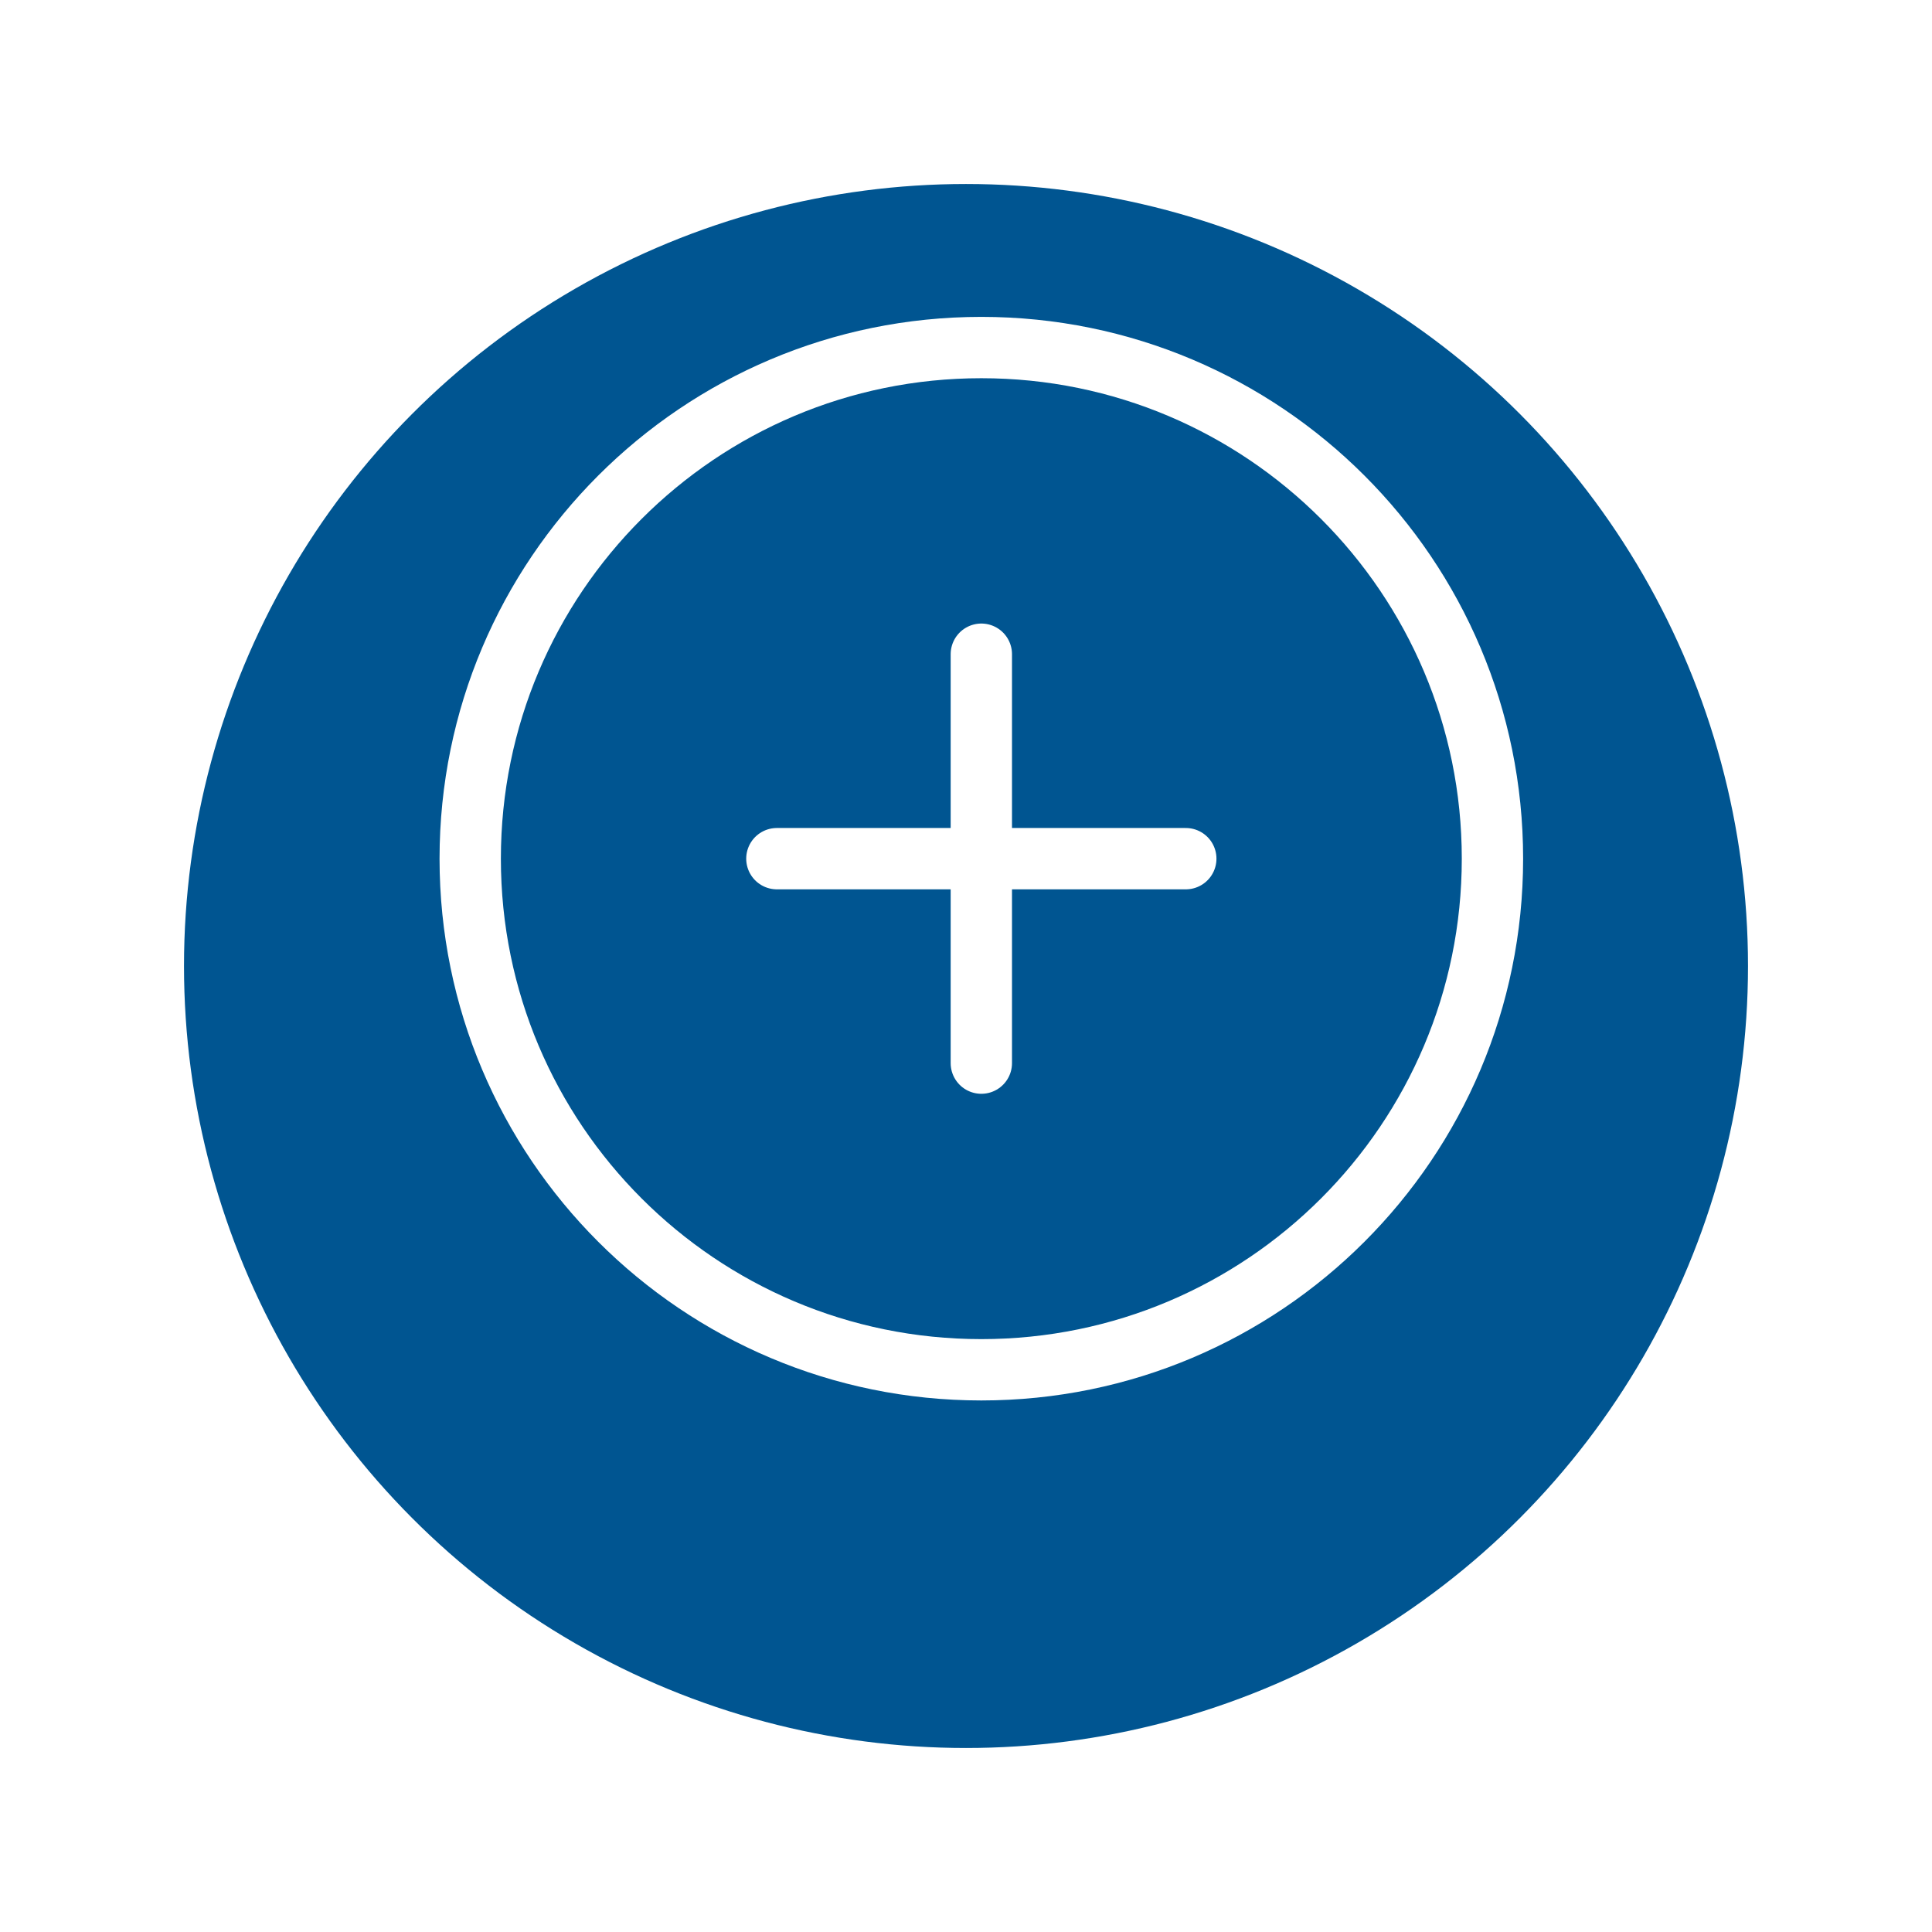 <svg width="63" height="63" viewBox="0 0 63 63" fill="none" xmlns="http://www.w3.org/2000/svg">
<g filter="url(#filter0_d_193_17)">
<circle cx="31.5" cy="27.5" r="25.5" fill="#005591"/>
</g>
<path d="M15.333 28C15.333 37.205 22.795 44.667 32 44.667C41.205 44.667 48.667 37.205 48.667 28C48.667 18.795 41.205 11.333 32 11.333C22.795 11.333 15.333 18.795 15.333 28Z" stroke="white" stroke-width="2" stroke-linecap="round" stroke-linejoin="round"/>
<path d="M38.667 28L25.333 28" stroke="white" stroke-width="2" stroke-linecap="round" stroke-linejoin="round"/>
<path d="M32 21.333L32 34.667" stroke="white" stroke-width="2" stroke-linecap="round" stroke-linejoin="round"/>
<defs>
<filter id="filter0_d_193_17" x="0" y="0" width="63" height="63" filterUnits="userSpaceOnUse" color-interpolation-filters="sRGB">
<feFlood flood-opacity="0" result="BackgroundImageFix"/>
<feColorMatrix in="SourceAlpha" type="matrix" values="0 0 0 0 0 0 0 0 0 0 0 0 0 0 0 0 0 0 127 0" result="hardAlpha"/>
<feOffset dy="4"/>
<feGaussianBlur stdDeviation="3"/>
<feComposite in2="hardAlpha" operator="out"/>
<feColorMatrix type="matrix" values="0 0 0 0 0 0 0 0 0 0 0 0 0 0 0 0 0 0 0.25 0"/>
<feBlend mode="normal" in2="BackgroundImageFix" result="effect1_dropShadow_193_17"/>
<feBlend mode="normal" in="SourceGraphic" in2="effect1_dropShadow_193_17" result="shape"/>
</filter>
</defs>
</svg>
